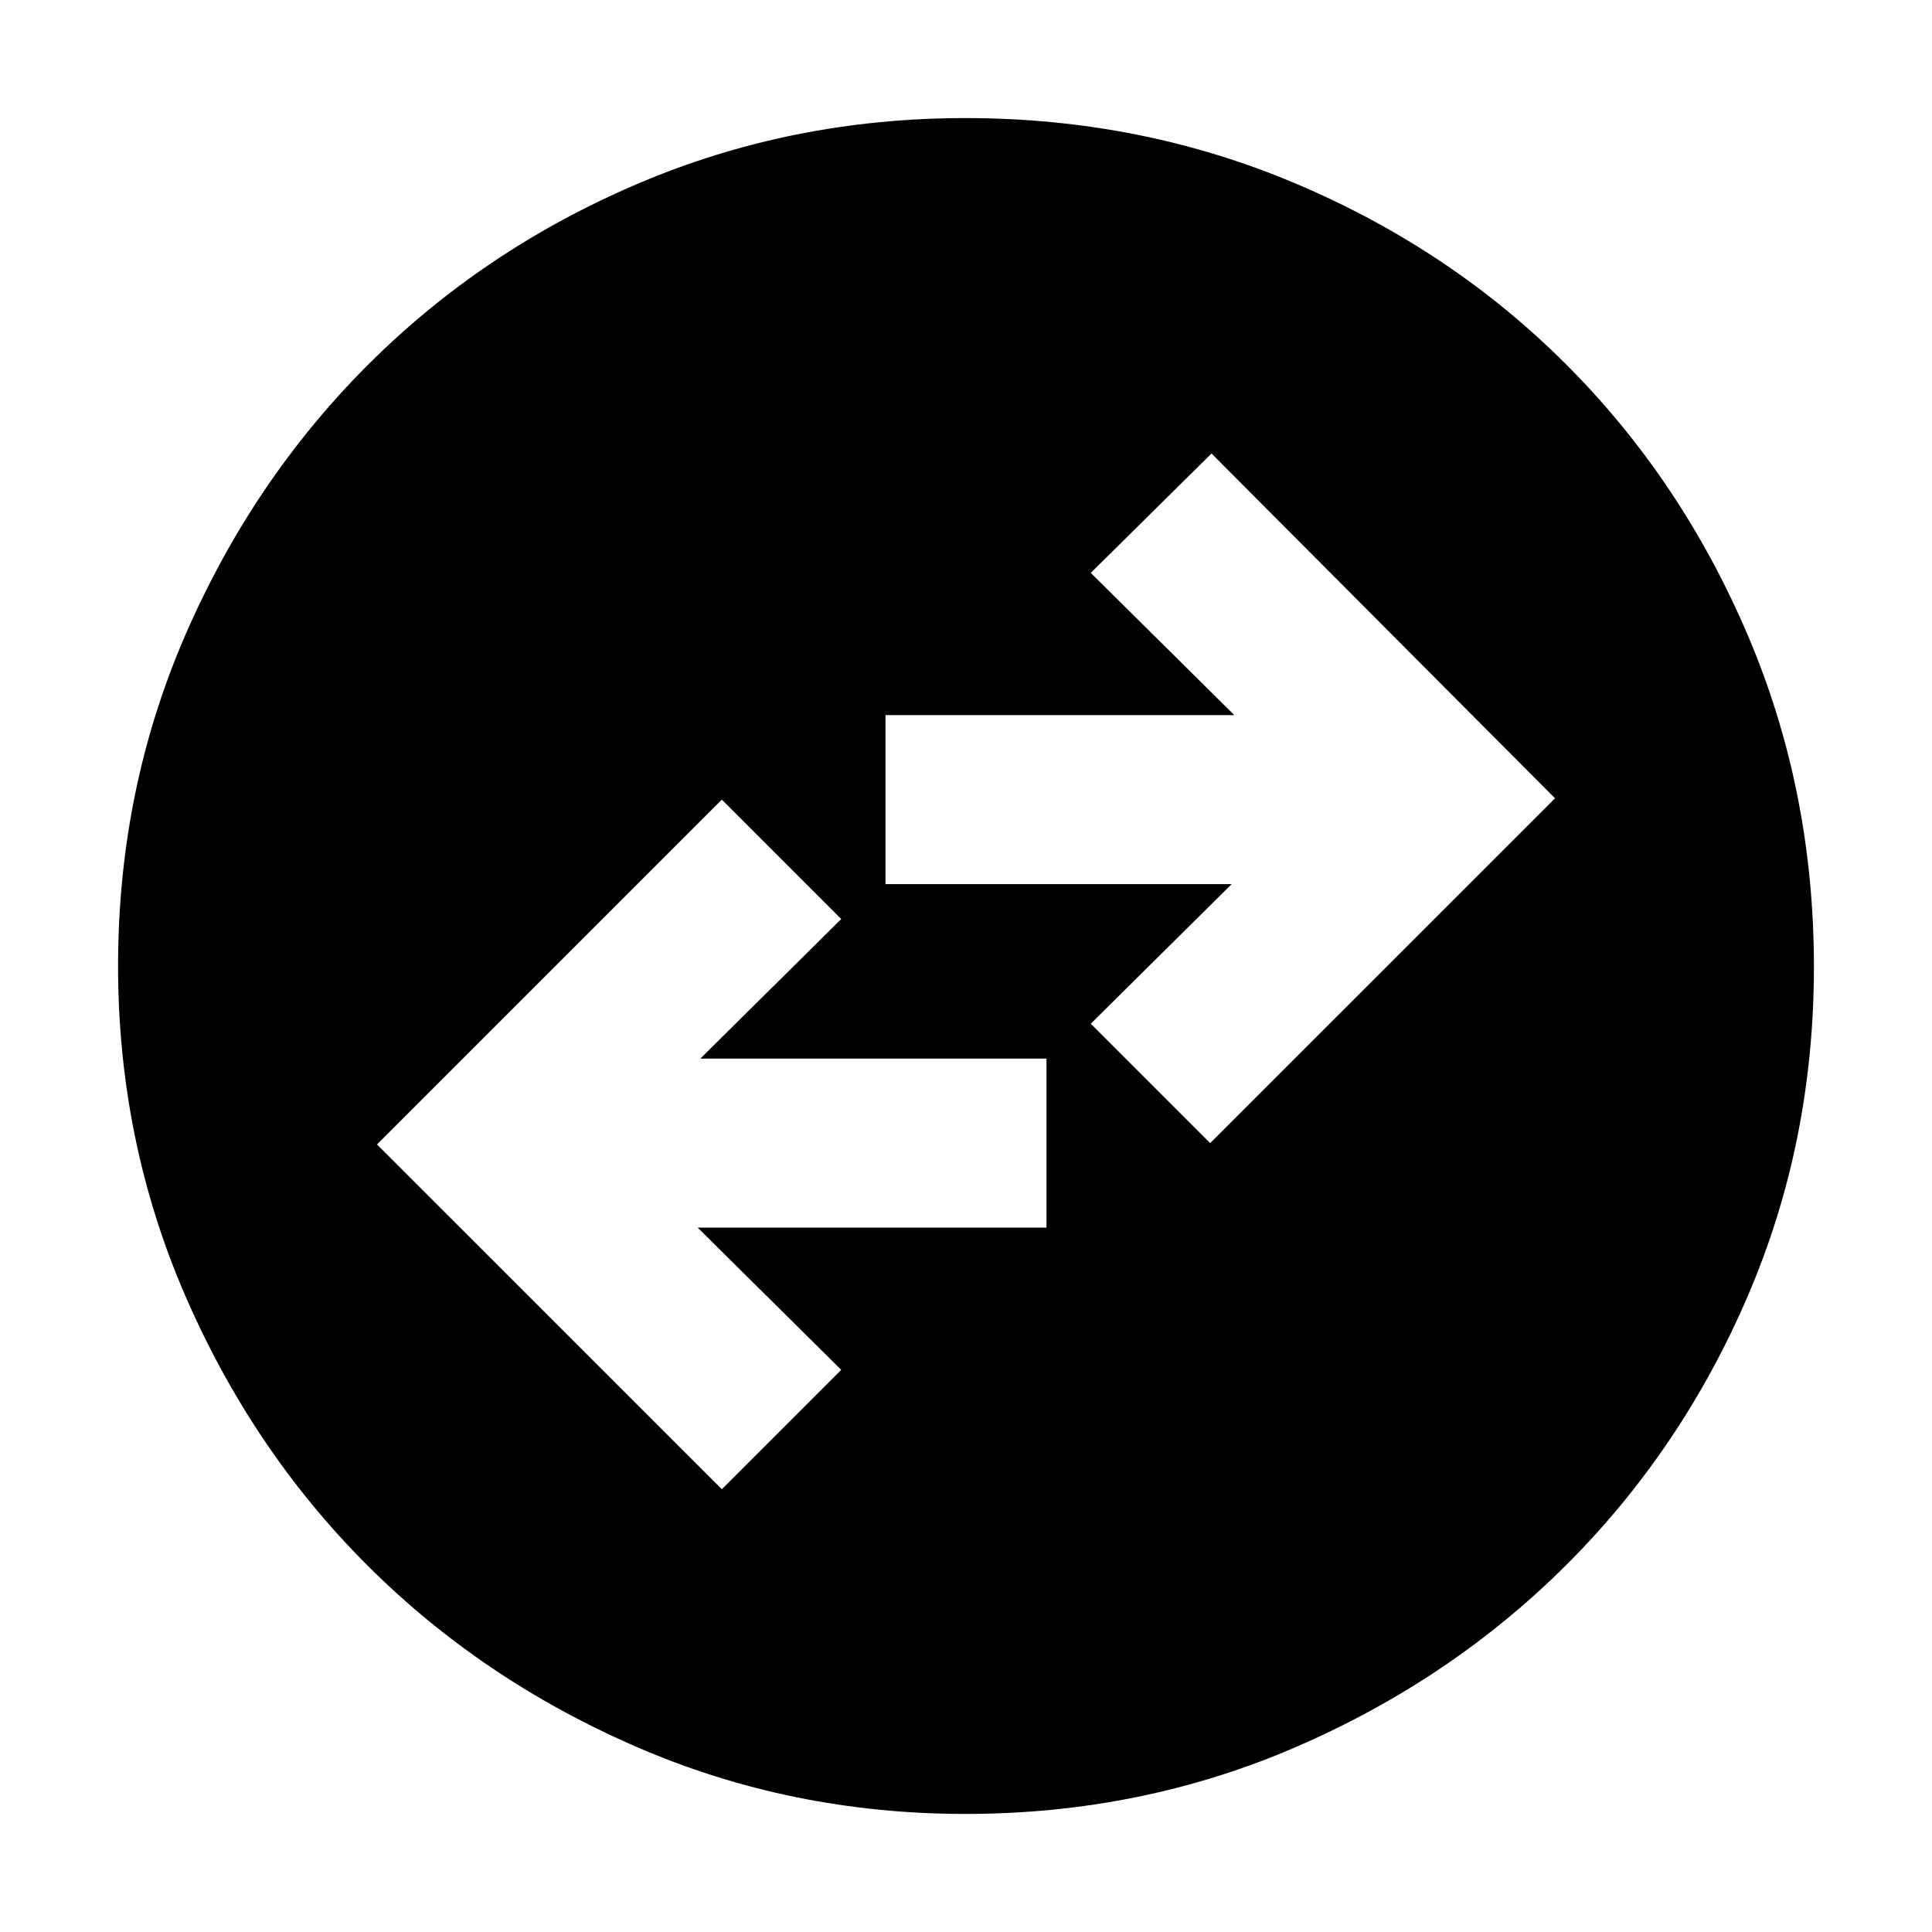 <svg xmlns="http://www.w3.org/2000/svg" height="40" viewBox="0 -960 960 960" width="40"><path d="M358.67-220 418-279.33 346.67-350H520v-84H348l70-69.33-59.33-59.34-171.34 171.34L358.67-220Zm242.66-172 171.34-171.33L602-734.67l-60 59.34 71.33 70.66H440v84h172l-70 69.34L601.33-392ZM479.69-58.67q-86.66 0-163.5-33.35t-133.83-90.34q-56.99-56.99-90.34-133.91Q58.67-393.2 58.67-480q0-87.48 33.41-164.42 33.41-76.94 90.62-134.16 57.21-57.23 133.87-89.99 76.65-32.76 163.13-32.76 87.52 0 164.66 32.76t134.22 90q57.09 57.24 89.92 134.29 32.83 77.06 32.83 164.67 0 86.94-32.76 163.34-32.76 76.39-89.99 133.58-57.22 57.2-134.26 90.61-77.04 33.41-164.63 33.41Z"/></svg>